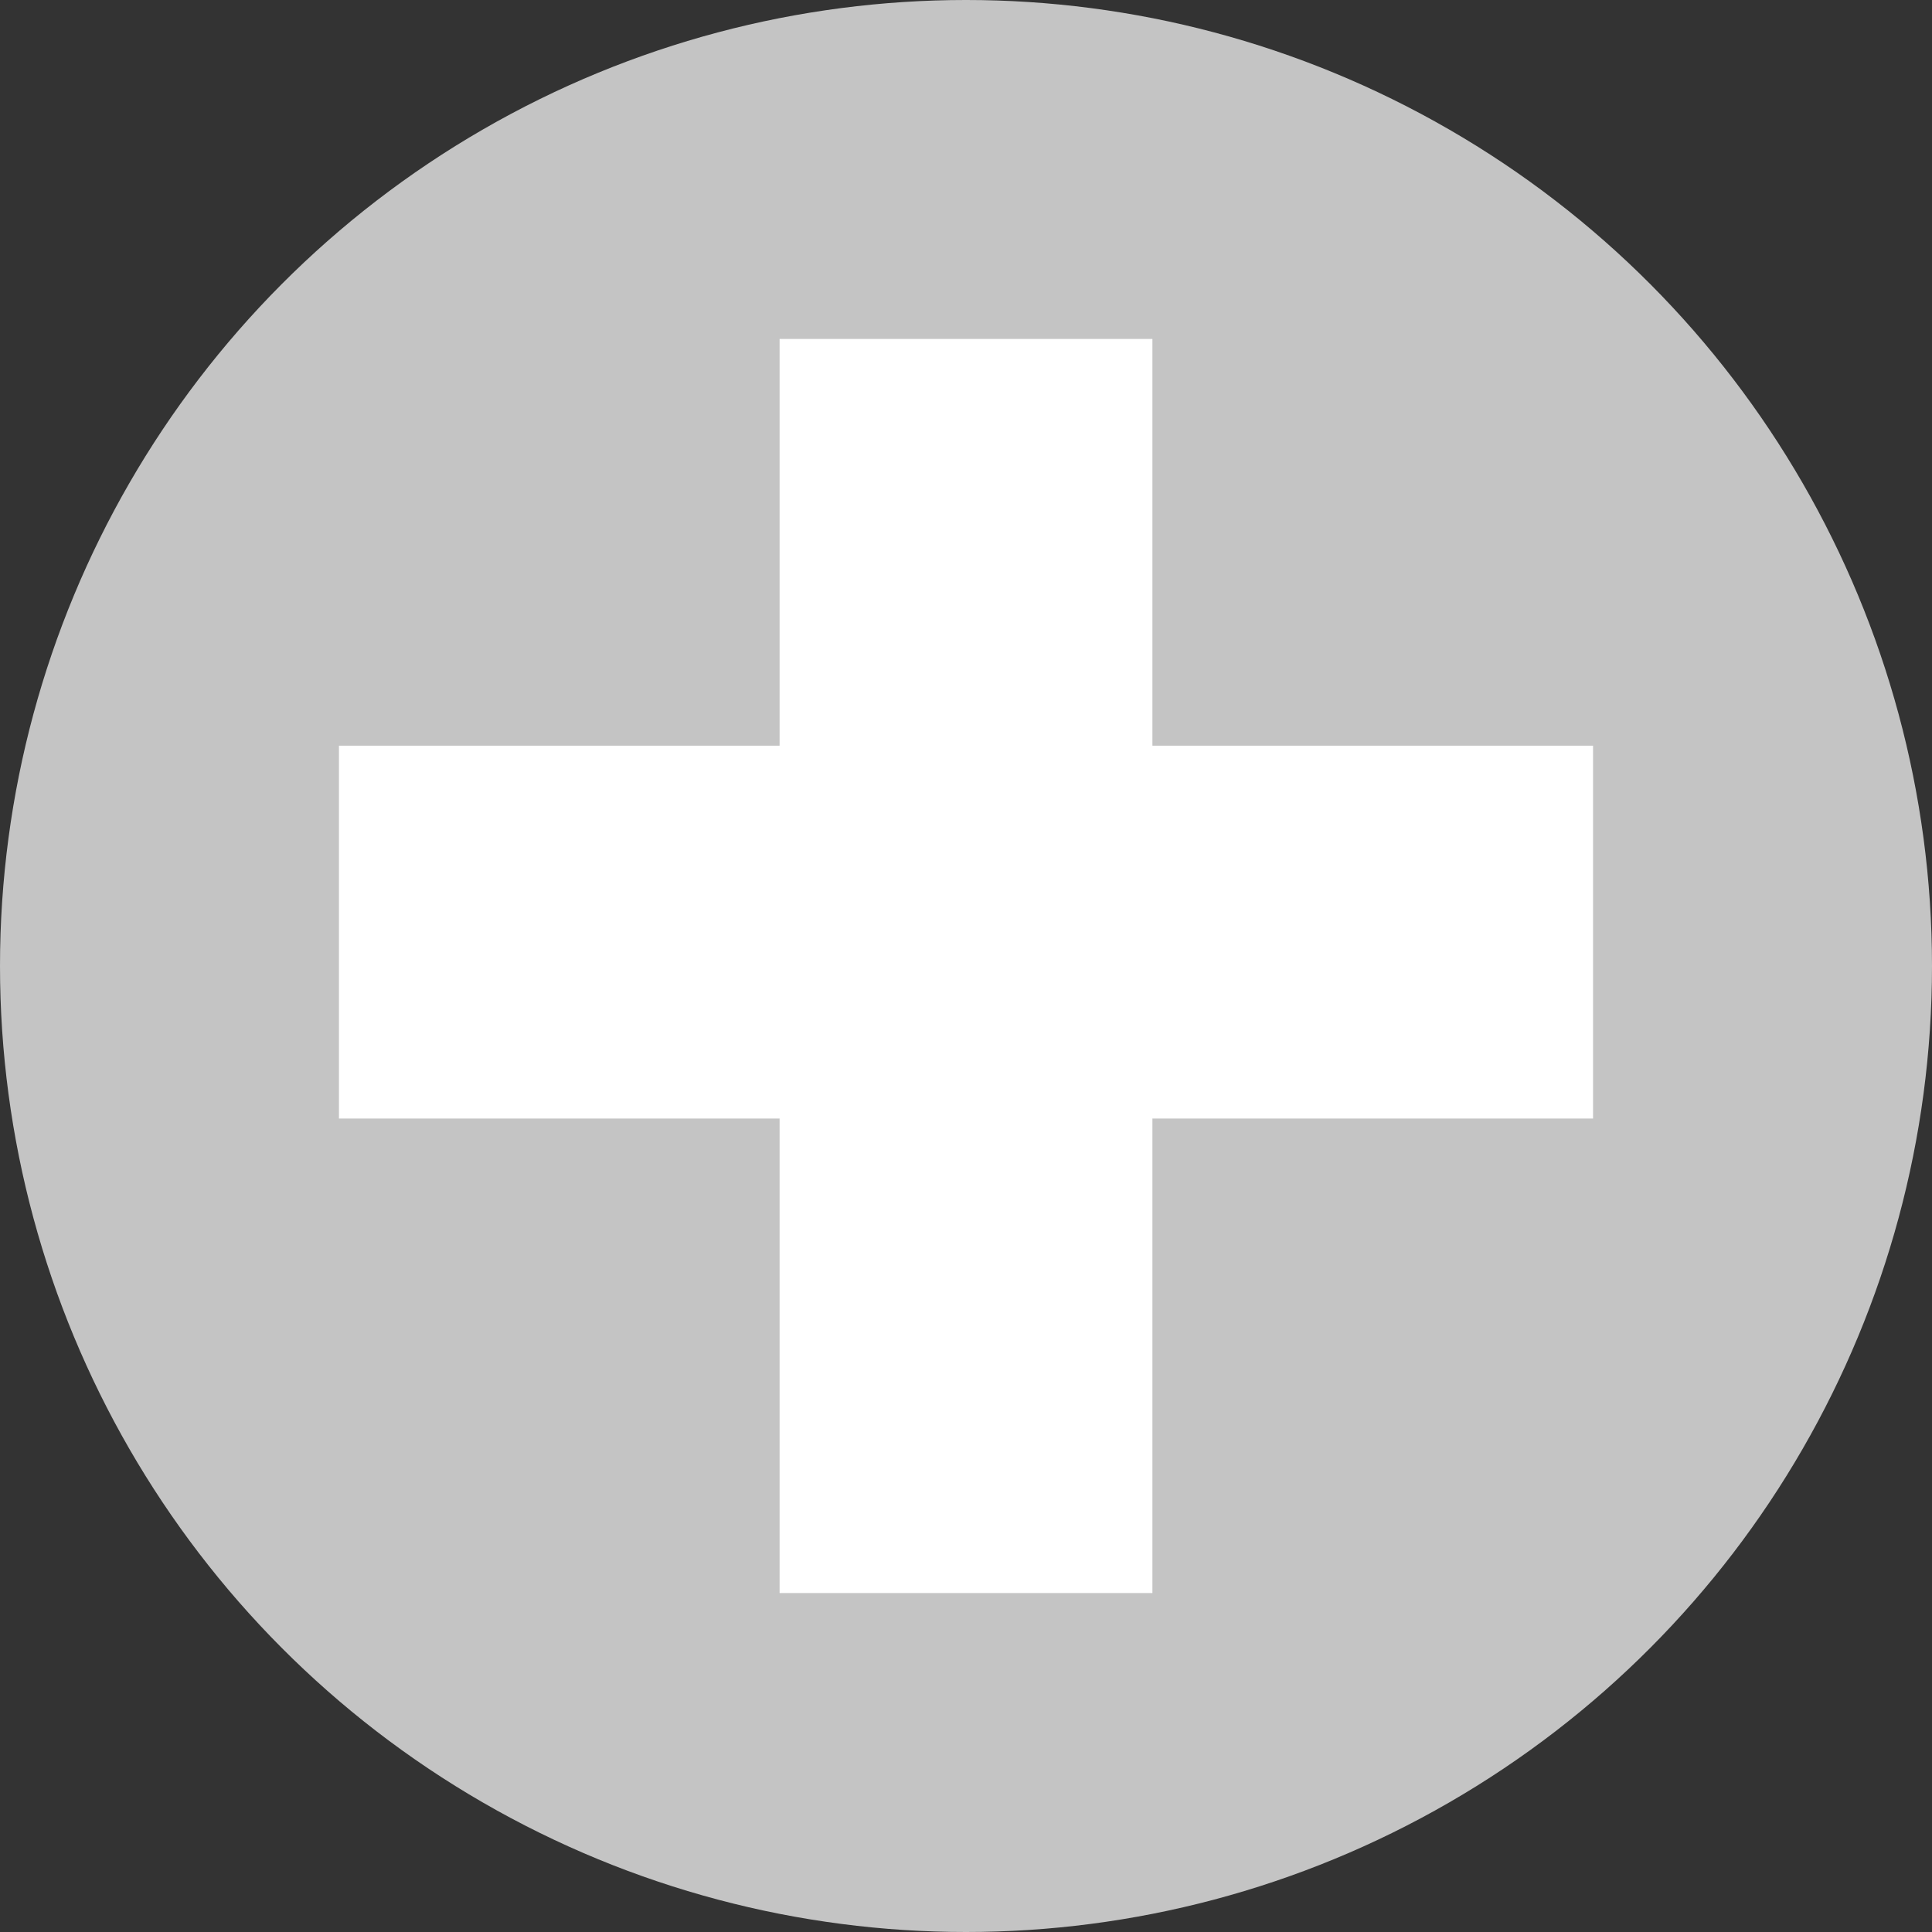 <svg width="57" height="57" viewBox="0 0 57 57" fill="none" xmlns="http://www.w3.org/2000/svg">
<rect x="0" y="0" width="57" height="57" fill="#333333" stroke="none"/>
<circle cx="28.5" cy="28.5" r="28.5" fill="#C4C4C4"/>
<path fill-rule="evenodd" clip-rule="evenodd" d="M34 10H23V22L10 22V33H23V47H34V33H47V22L34 22V10Z" fill="white"/>
</svg>

